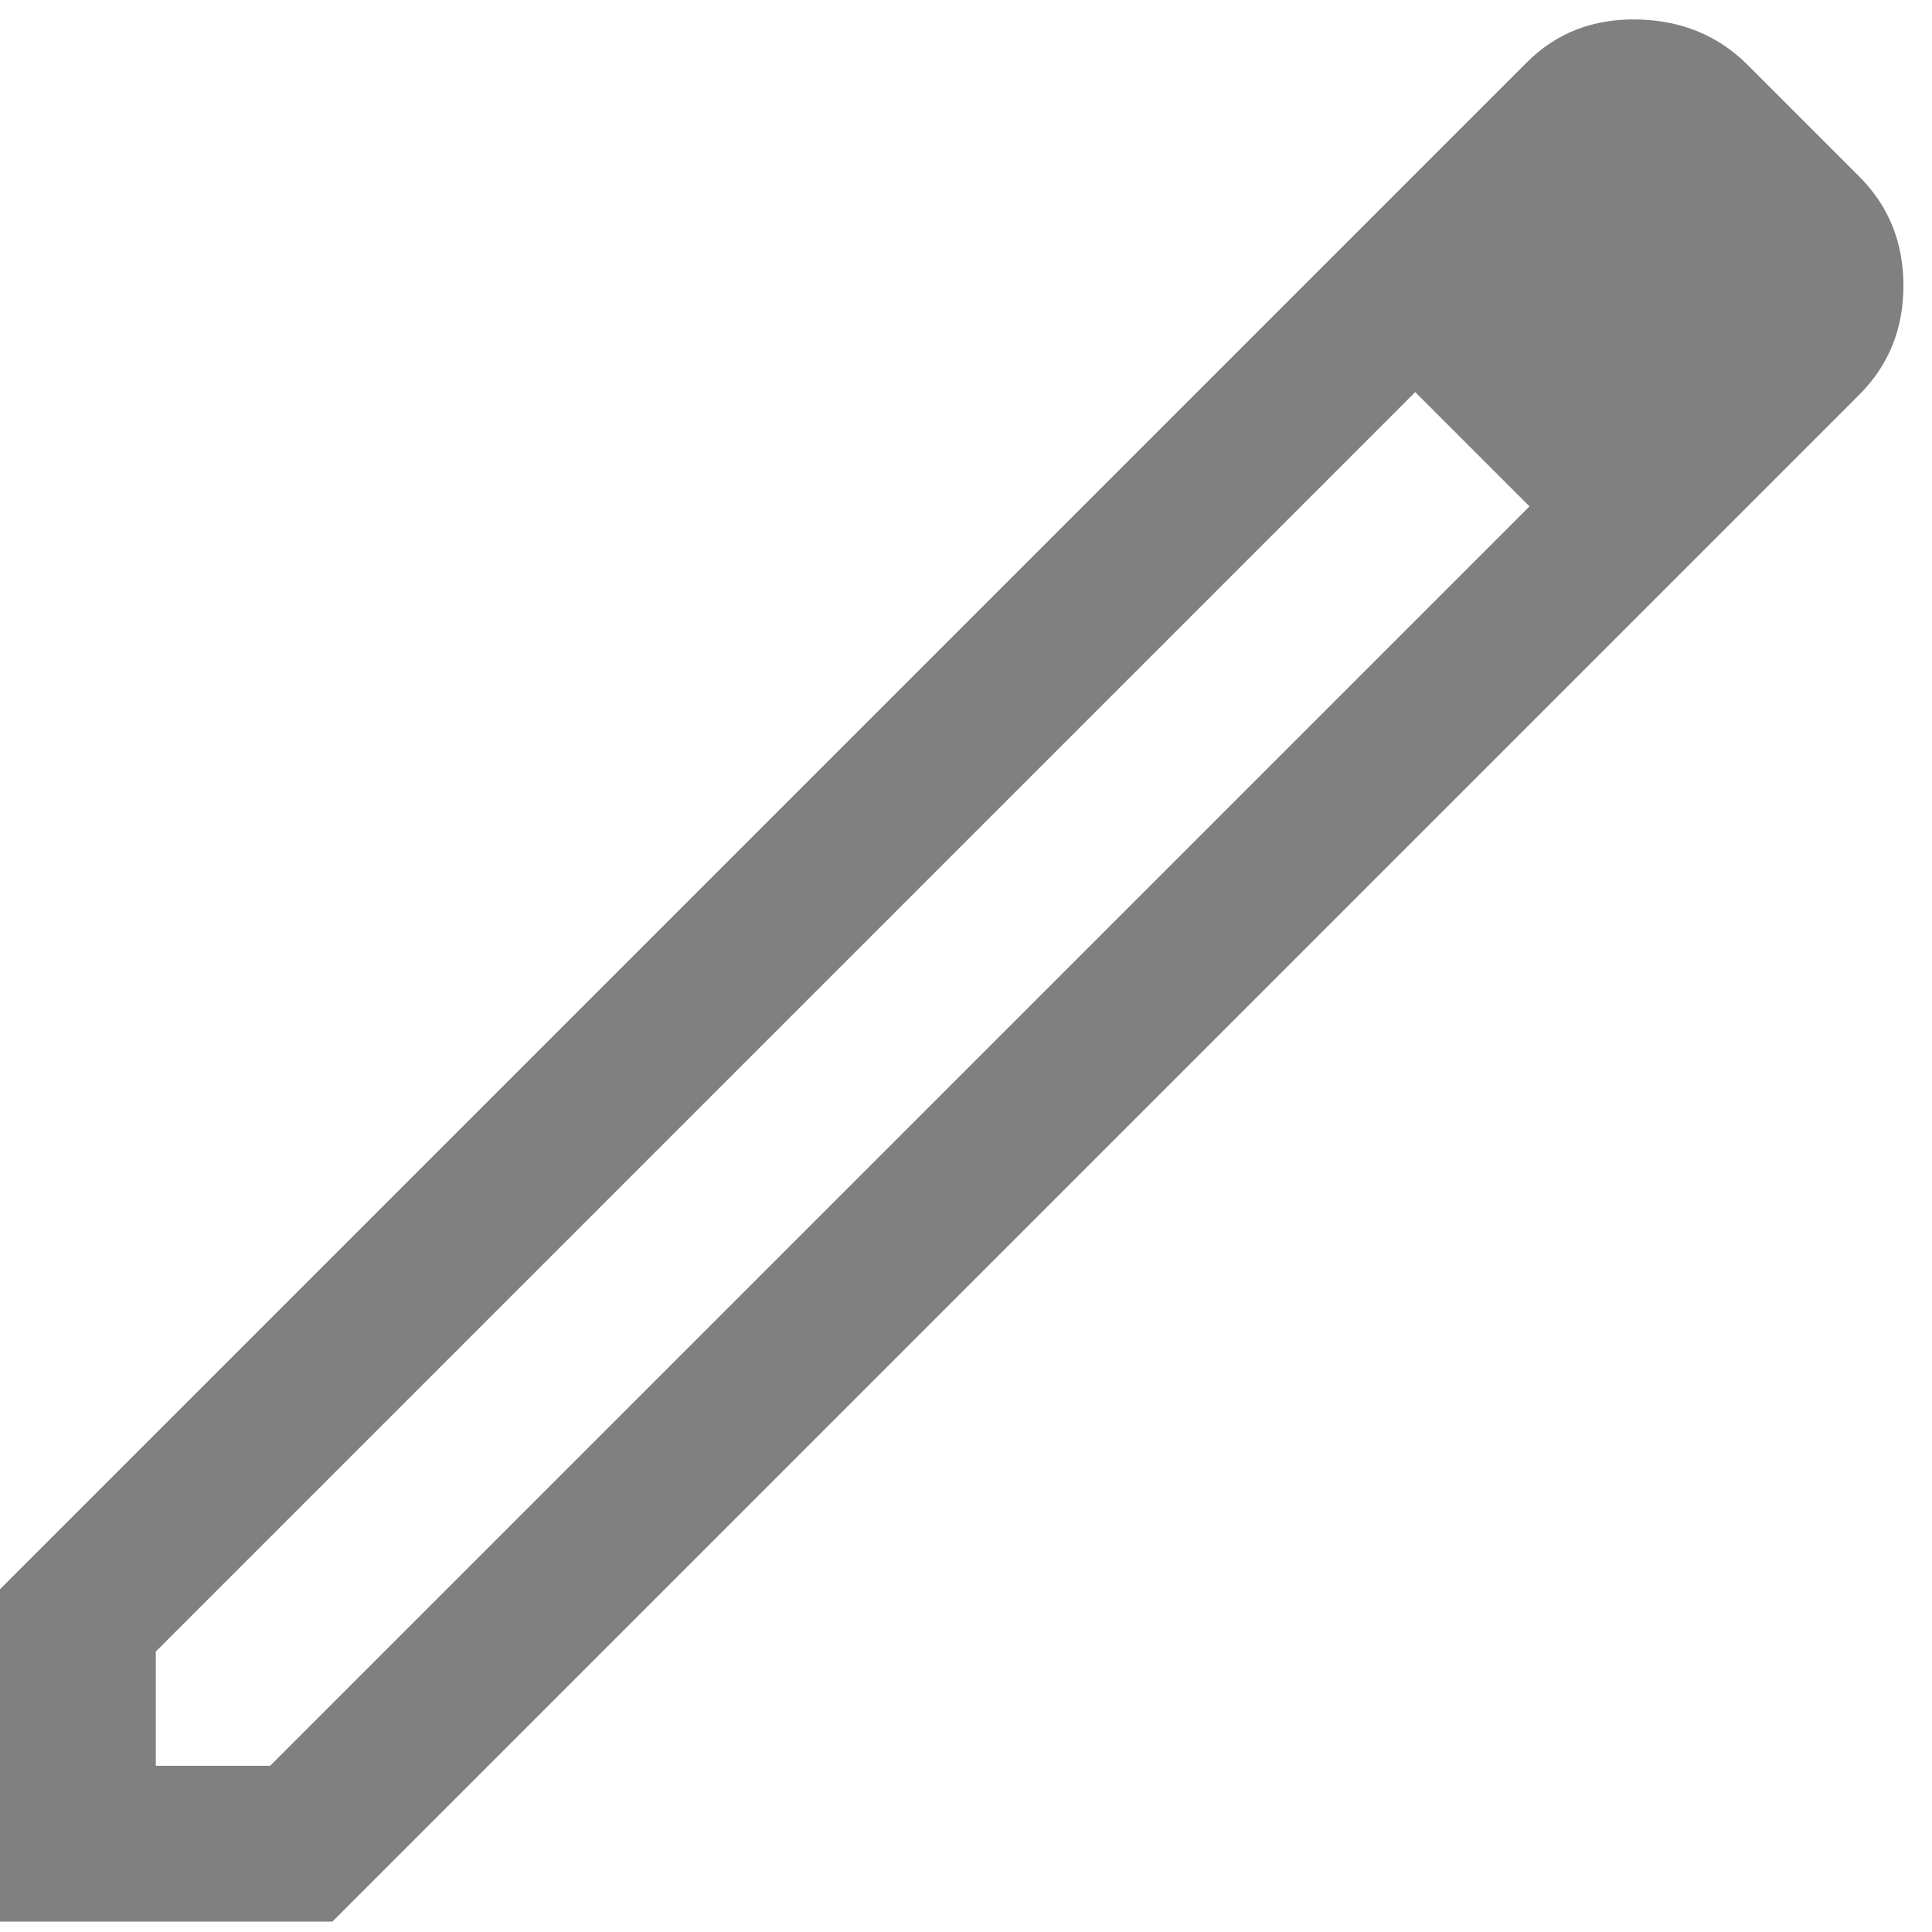 <?xml version="1.0" encoding="UTF-8" standalone="no"?><!DOCTYPE svg PUBLIC "-//W3C//DTD SVG 1.1//EN" "http://www.w3.org/Graphics/SVG/1.1/DTD/svg11.dtd"><svg width="100%" height="100%" viewBox="0 0 155 155" version="1.1" xmlns="http://www.w3.org/2000/svg" xmlns:xlink="http://www.w3.org/1999/xlink" xml:space="preserve" fill="grey" xmlns:serif="http://www.serif.com/" style="fill-rule:evenodd;clip-rule:evenodd;stroke-linejoin:round;stroke-miterlimit:2;"><path d="M12.5,141.667l9.167,-0l101.041,-101.042l-9.166,-9.167l-101.042,101.042l0,9.167Zm-12.5,12.5l0,-26.667l122.5,-122.5c2.361,-2.361 5.313,-3.507 8.854,-3.438c3.542,0.07 6.493,1.285 8.854,3.646l8.959,8.959c2.361,2.361 3.541,5.277 3.541,8.75c0,3.472 -1.18,6.389 -3.541,8.75l-122.5,122.5l-26.667,-0Zm139.583,-131.459l-8.541,-8.541l8.541,8.541Zm-16.875,17.917l-9.166,-9.167l9.166,9.167Z" style="fill-rule:nonzero;"/></svg>